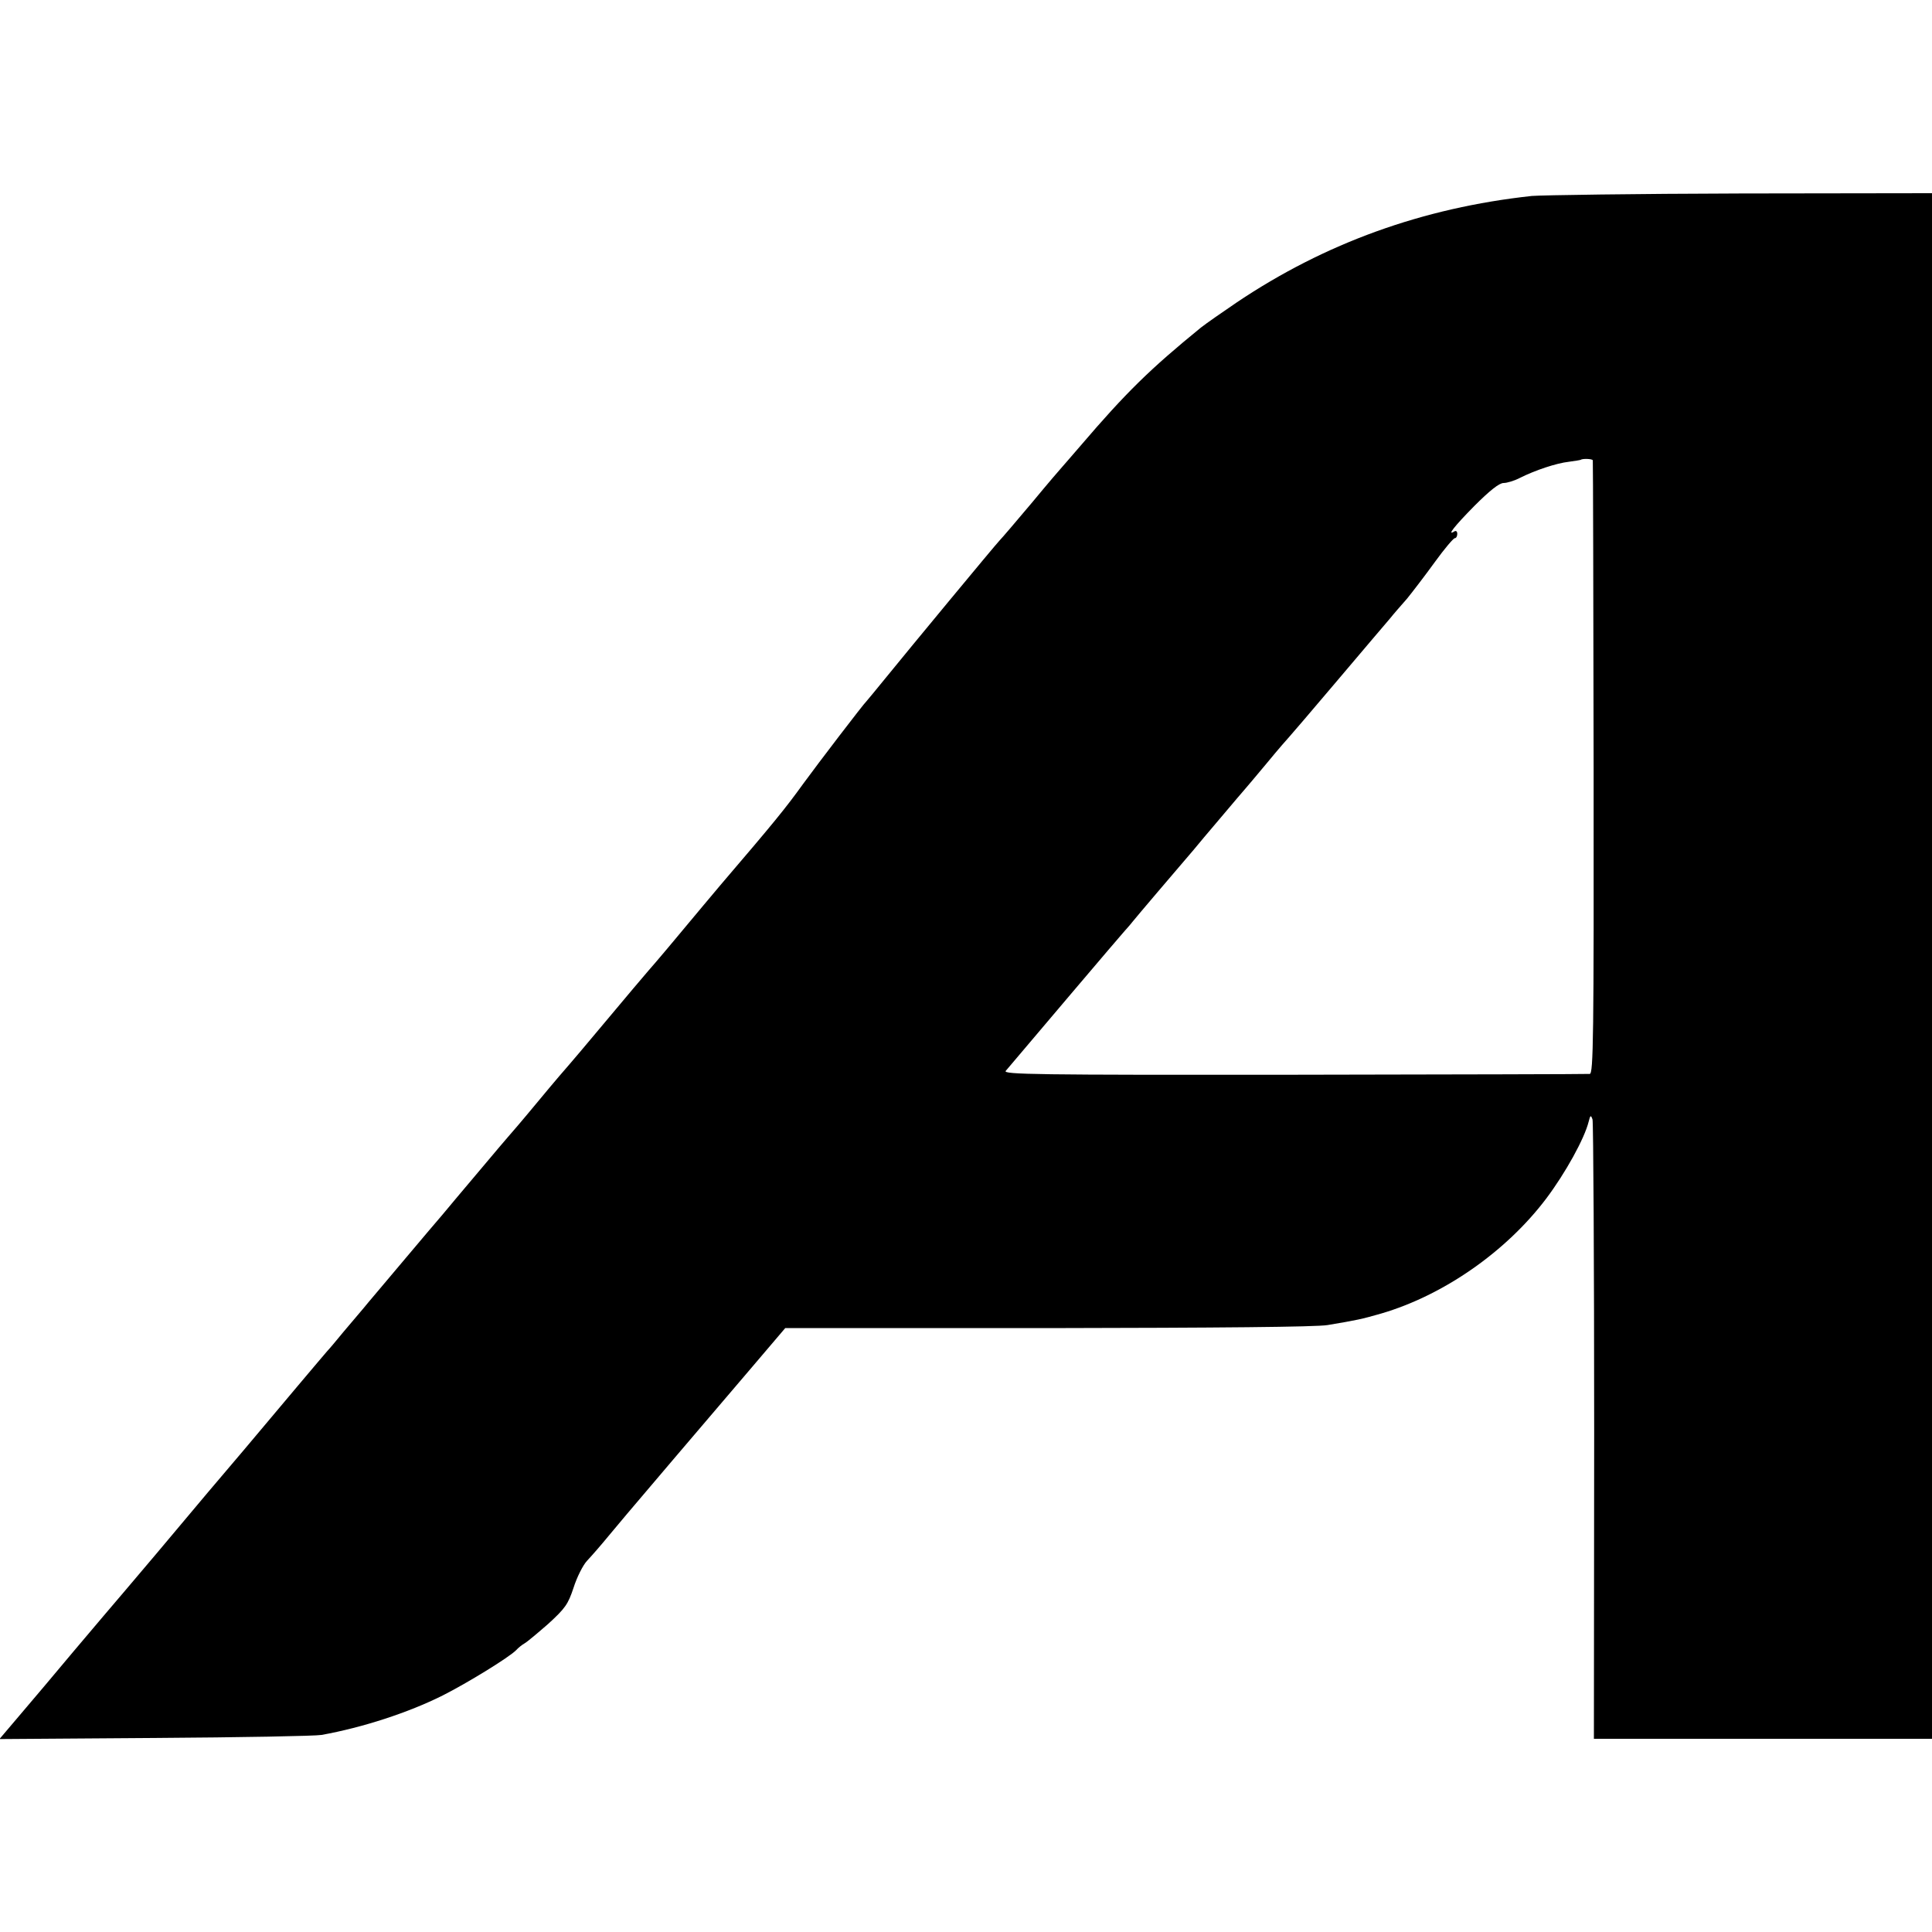 <?xml version="1.0" standalone="no"?>
<!DOCTYPE svg PUBLIC "-//W3C//DTD SVG 20010904//EN"
 "http://www.w3.org/TR/2001/REC-SVG-20010904/DTD/svg10.dtd">
<svg version="1.0" xmlns="http://www.w3.org/2000/svg"
 width="700pt" height="700pt" viewBox="0 0 700 700"
 preserveAspectRatio="xMidYMid meet">
<g transform="translate(0,700) scale(0.1,-0.1)"
fill="#000000" stroke="none">
<path d="M5550 6290 c-396 -43 -749 -171 -1068 -385 -53 -36 -112 -77 -131
-92 -184 -150 -271 -235 -436 -428 -33 -38 -62 -72 -65 -75 -3 -3 -53 -61
-110 -130 -58 -69 -111 -131 -119 -139 -18 -19 -329 -395 -411 -496 -36 -44
-67 -82 -70 -85 -11 -10 -176 -226 -230 -300 -65 -90 -104 -138 -299 -366 -14
-17 -43 -51 -63 -75 -108 -130 -173 -207 -197 -234 -14 -16 -85 -100 -156
-185 -71 -85 -132 -157 -135 -160 -3 -3 -53 -61 -110 -130 -57 -69 -107 -127
-110 -130 -3 -3 -52 -61 -110 -130 -58 -69 -115 -136 -126 -150 -12 -14 -77
-90 -144 -170 -67 -80 -132 -156 -143 -170 -12 -14 -44 -52 -72 -85 -27 -33
-54 -65 -60 -71 -5 -6 -53 -62 -105 -124 -139 -166 -276 -328 -325 -385 -23
-27 -108 -129 -189 -225 -81 -96 -167 -197 -191 -225 -23 -27 -73 -86 -110
-130 -82 -98 -125 -149 -205 -243 l-62 -73 563 4 c310 2 582 7 604 11 150 27
315 81 439 143 89 45 239 137 266 164 8 9 22 20 31 25 9 5 47 37 86 71 61 56
71 70 91 130 12 38 34 82 49 98 16 17 51 57 78 90 28 33 58 69 67 80 9 11 88
104 175 206 87 102 212 249 278 326 l120 141 950 0 c620 1 973 4 1015 11 107
18 122 21 195 42 225 66 452 224 597 416 70 93 139 218 154 279 6 24 8 25 14
8 3 -10 6 -520 6 -1132 l-1 -1112 612 0 613 0 0 2800 0 2800 -692 -1 c-381 -1
-722 -6 -758 -9z m221 -958 c1 -4 2 -505 3 -1114 1 -980 -1 -1108 -14 -1109
-8 -1 -491 -2 -1072 -3 -938 -1 -1055 1 -1044 14 81 96 422 498 430 506 6 7
20 22 30 35 16 20 148 175 220 259 11 14 57 68 101 120 44 52 82 97 85 100 3
3 39 46 80 95 41 50 78 92 81 95 3 3 82 95 175 205 93 110 179 211 191 225 11
14 39 46 61 71 21 26 67 86 101 133 34 47 67 86 72 86 5 0 9 7 9 16 0 8 -4 12
-10 9 -30 -19 0 19 72 92 56 56 90 83 106 83 12 0 39 8 60 19 54 27 131 53
177 58 22 3 41 6 42 7 6 5 43 4 44 -2z"/>
</g>
</svg>
